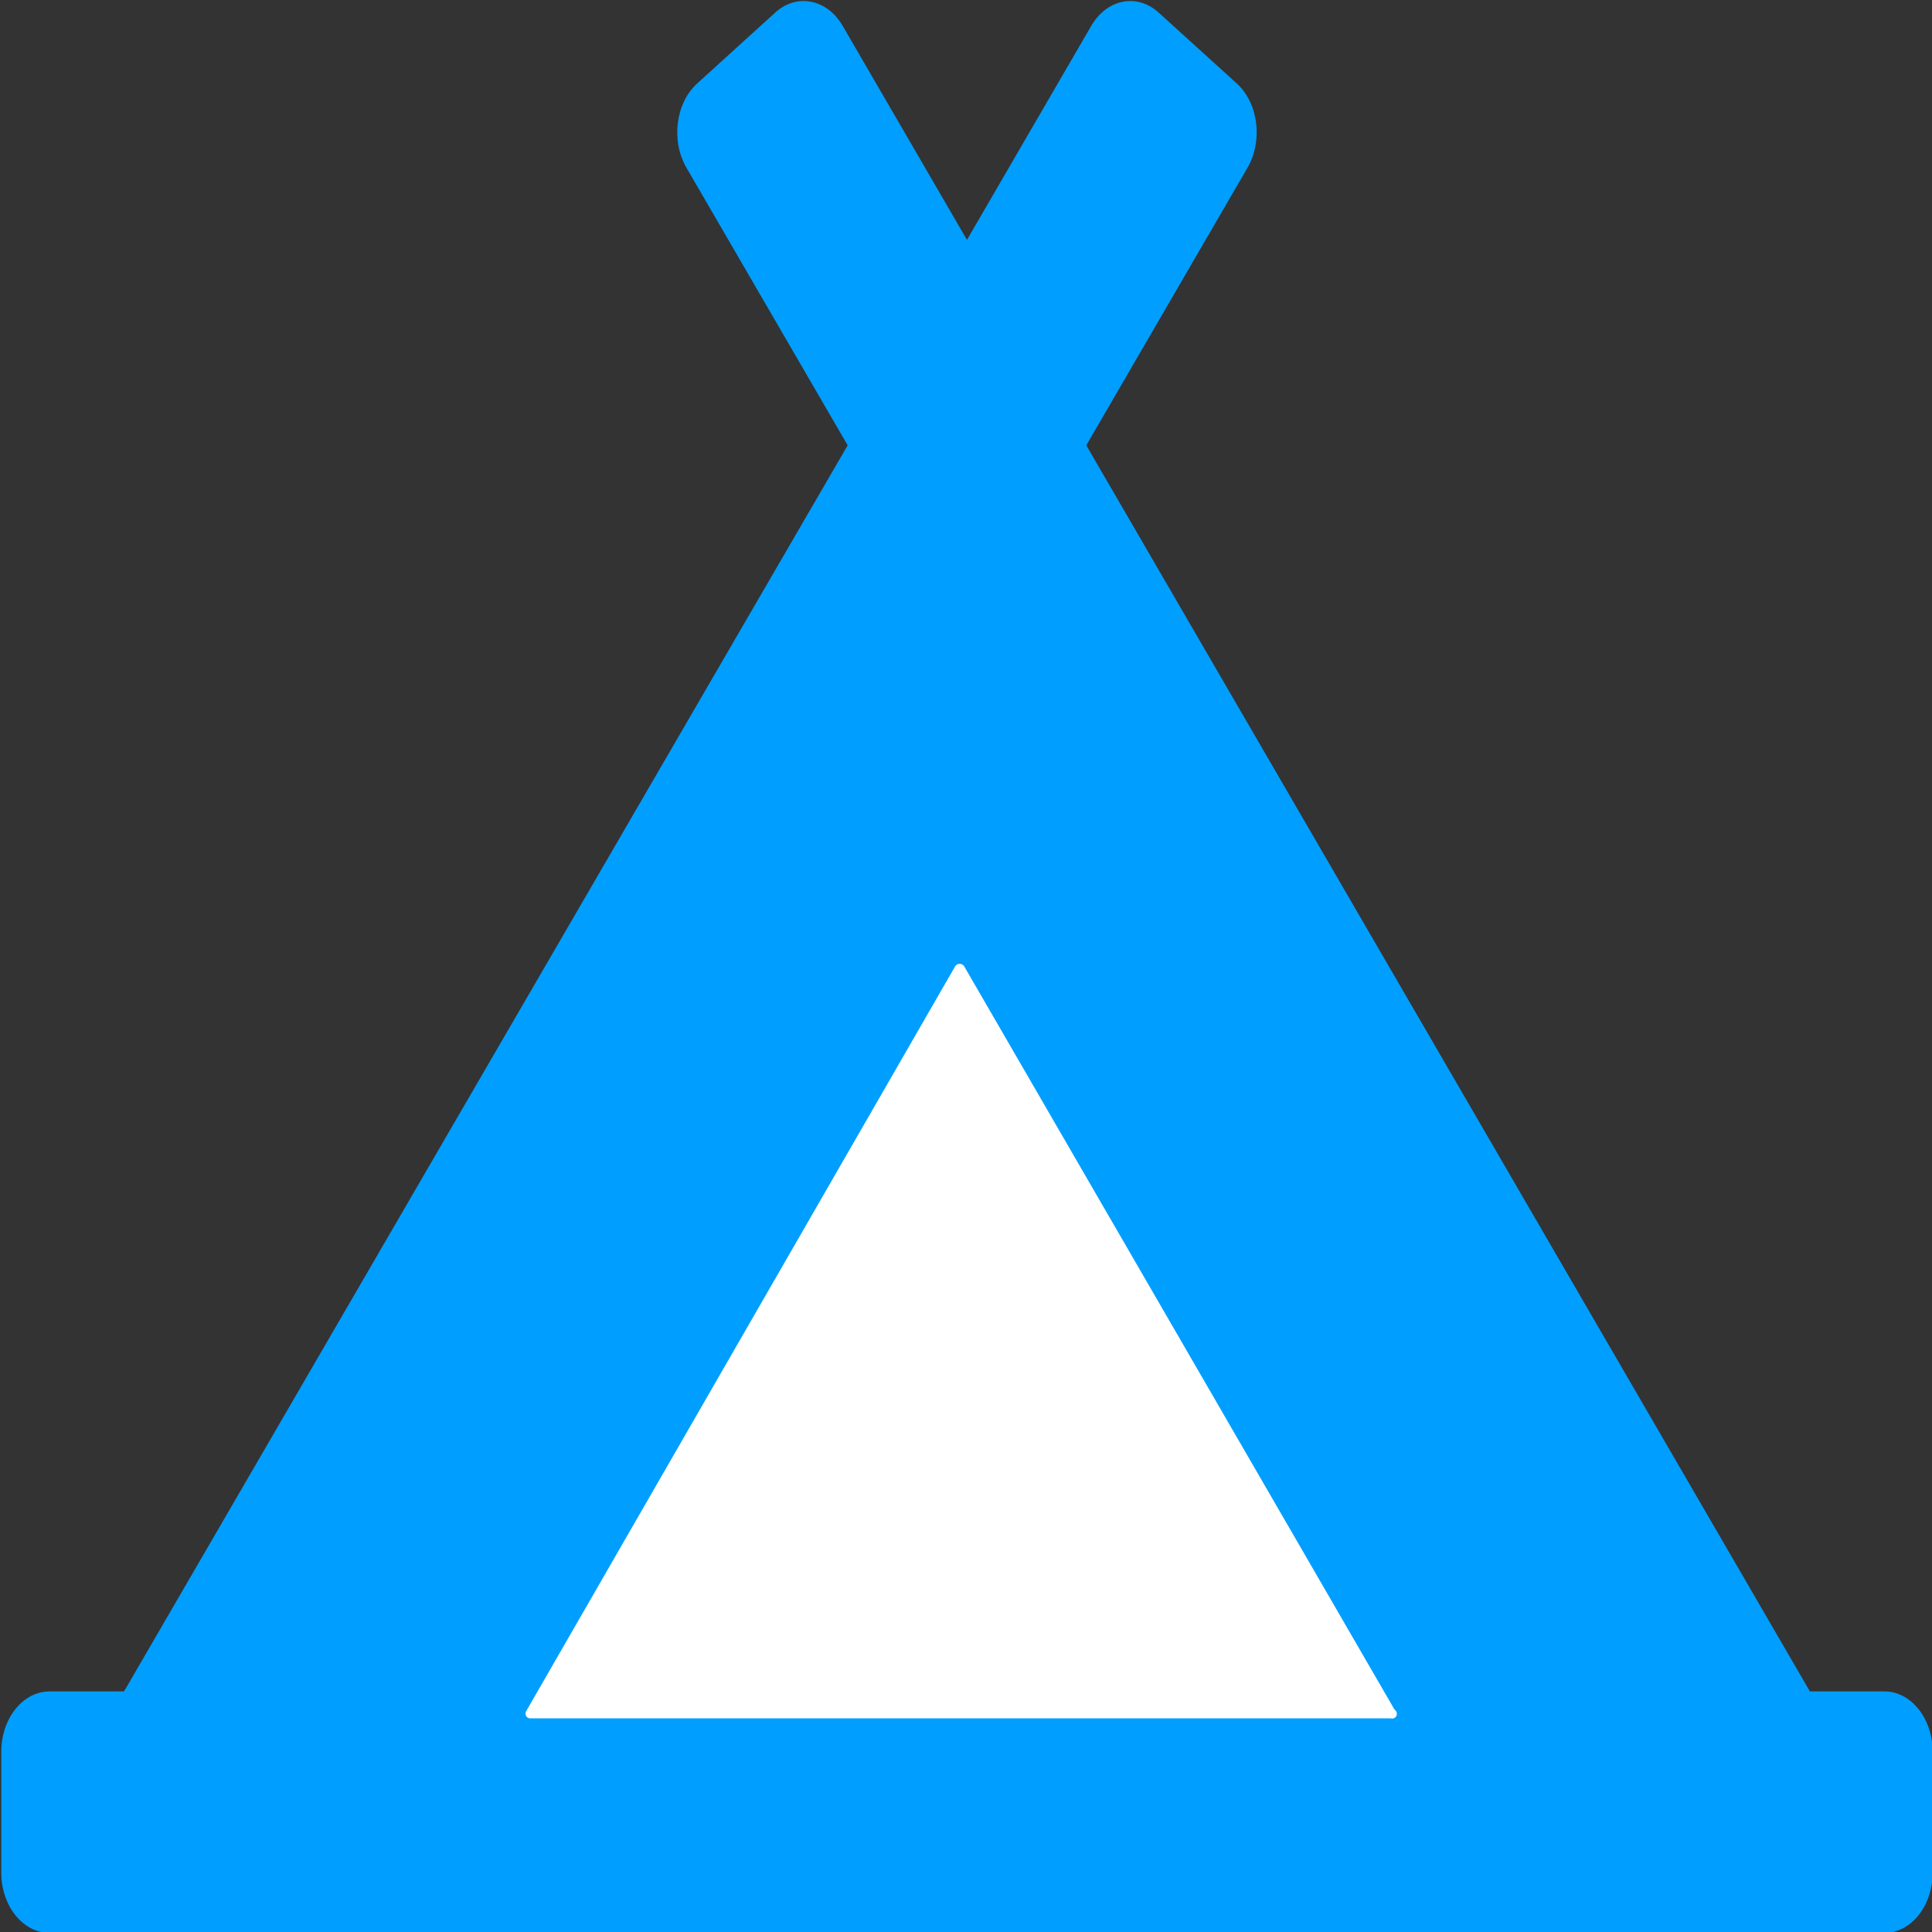 <svg xmlns="http://www.w3.org/2000/svg" xmlns:xlink="http://www.w3.org/1999/xlink" version="1.1" width="1000" height="1000" viewBox="0 0 1000 1000" xml:space="preserve">
<rect x="0" y="0" width="1000" height="1000" fill="#333333" stroke="none"/>
<desc>Created with Fabric.js 3.5.0</desc>
<defs>
</defs>
<rect x="0" y="0" width="100%" height="100%" fill="rgba(255,255,255,0)"/>
<g transform="matrix(1.562 0 0 1.953 500.5 500.495)" id="733923">
<path style="stroke: none; stroke-width: 1; stroke-dasharray: none; stroke-linecap: butt; stroke-dashoffset: 0; stroke-linejoin: miter; stroke-miterlimit: 4; is-custom-font: none; font-file-url: none; fill: rgb(0,158,255); fill-rule: nonzero; opacity: 1;" vector-effect="non-scaling-stroke" transform=" translate(-320, -255.999)" d="M 624 448 h -24.68 L 359.54 117.75 l 53.41 -73.55 c 5.19 -7.15 3.61 -17.16 -3.54 -22.35 l -25.9 -18.79 c -7.15 -5.19 -17.15 -3.61 -22.35 3.55 L 320 63.3 L 278.83 6.6 c -5.19 -7.15 -15.2 -8.74 -22.35 -3.55 l -25.88 18.8 c -7.15 5.19 -8.74 15.2 -3.54 22.35 l 53.41 73.55 L 40.68 448 H 16 c -8.84 0 -16 7.16 -16 16 v 32 c 0 8.84 7.16 16 16 16 h 608 c 8.84 0 16 -7.16 16 -16 v -32 c 0 -8.84 -7.16 -16 -16 -16 z M 320 288 l 116.36 160 H 203.64 L 320 288 z" stroke-linecap="round"/>
</g>
<g transform="matrix(2.987 0 0 2.987 497.503 694.205)" id="315638">
<path style="stroke: none; stroke-width: 0; stroke-dasharray: none; stroke-linecap: butt; stroke-dashoffset: 0; stroke-linejoin: miter; stroke-miterlimit: 4; is-custom-font: none; font-file-url: none; fill: rgb(255,255,255); fill-rule: nonzero; opacity: 1;" vector-effect="non-scaling-stroke" transform=" translate(-78, -68)" d="M 152.889 131.488 L 153.041 131.752 L 153.252 131.971 C 153.411 132.135 153.5 132.355 153.5 132.584 C 153.493 133.034 153.124 133.393 152.674 133.389 C 152.639 133.388 152.602 133.385 152.563 133.38 L 152.387 133.354 H 152.208 H 3.293 C 2.848 133.342 2.494 132.973 2.5 132.526 L 2.5 132.525 C 2.502 132.393 2.536 132.262 2.601 132.144 C 2.602 132.142 2.604 132.139 2.605 132.137 L 76.996 2.968 C 77.305 2.581 77.865 2.495 78.279 2.779 C 78.356 2.832 78.425 2.897 78.483 2.97 L 152.889 131.488 Z" stroke-linecap="round"/>
</g>
</svg>
